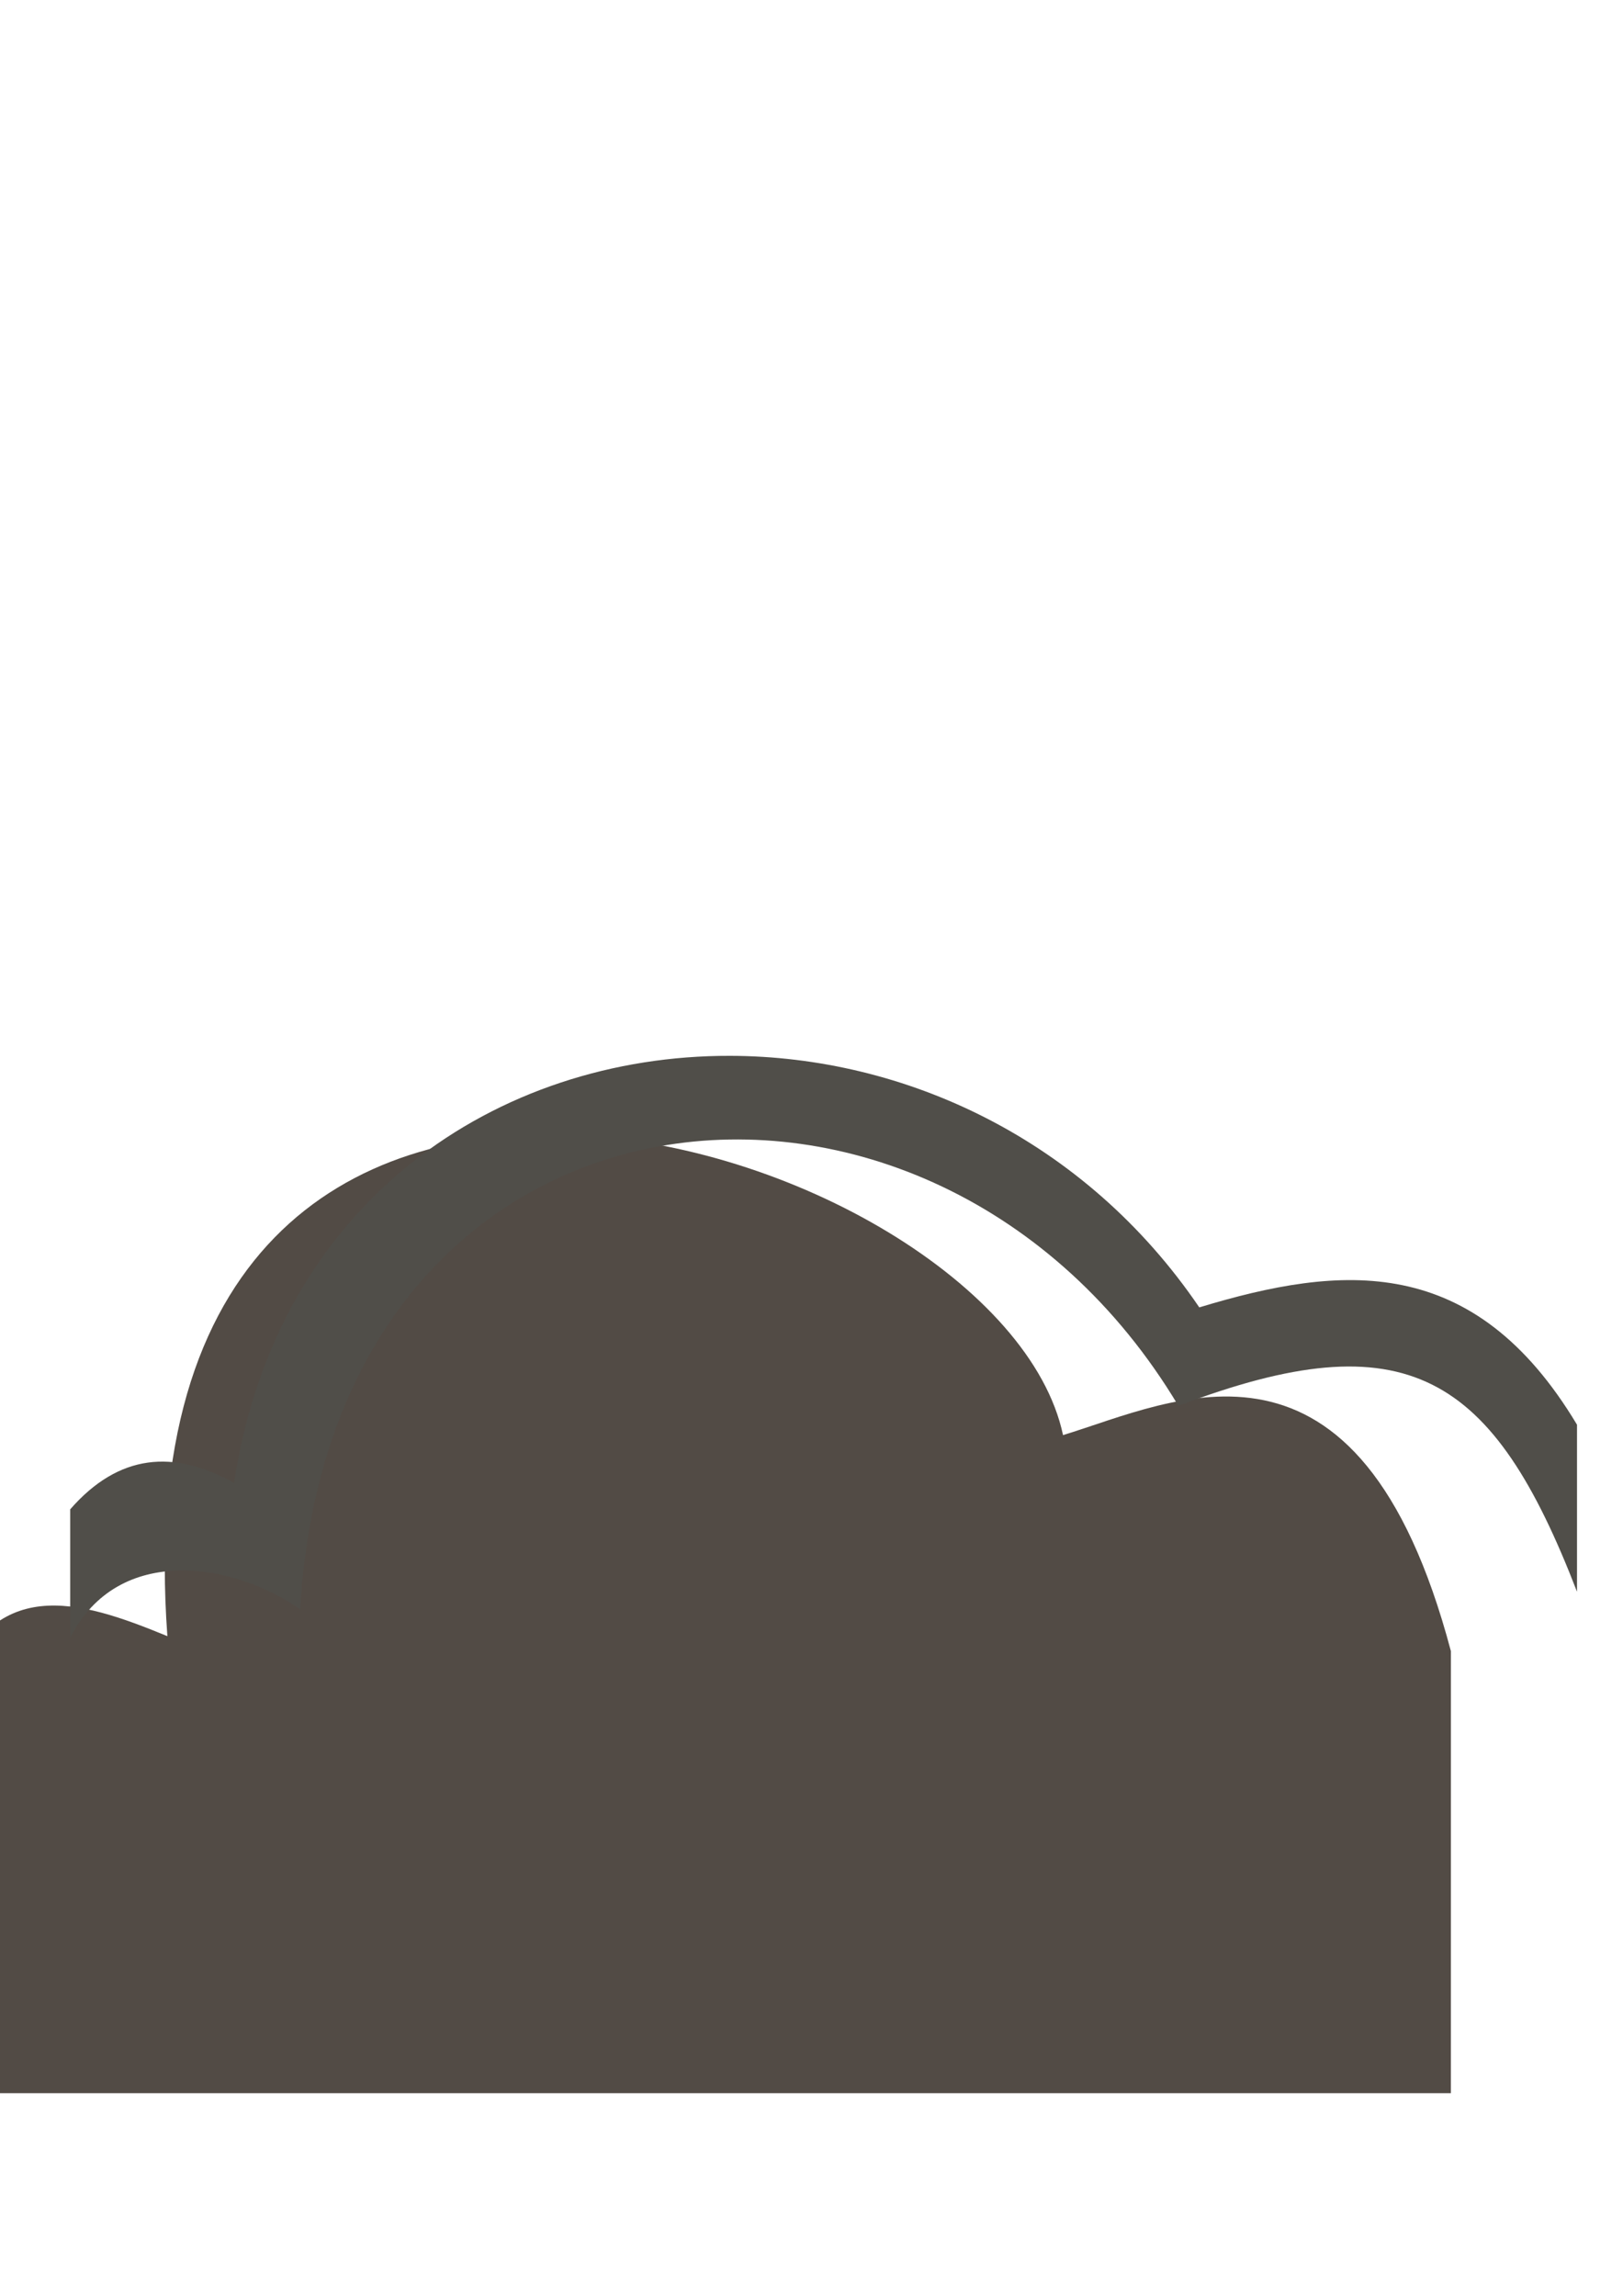 <?xml version="1.0" encoding="UTF-8" standalone="no"?>
<svg
   xmlns:dc="http://purl.org/dc/elements/1.1/"
   xmlns:cc="http://creativecommons.org/ns#"
   xmlns:rdf="http://www.w3.org/1999/02/22-rdf-syntax-ns#"
   xmlns:svg="http://www.w3.org/2000/svg"
   xmlns="http://www.w3.org/2000/svg"
   xmlns:sodipodi="http://sodipodi.sourceforge.net/DTD/sodipodi-0.dtd"
   xmlns:inkscape="http://www.inkscape.org/namespaces/inkscape"
   width="210mm"
   height="297mm"
   viewBox="0 0 210 297"
   version="1.1"
   id="svg19"
   sodipodi:docname="back.svg"
   inkscape:version="0.92.4 5da689c313, 2019-01-14">
  <defs
     id="defs2">
    <filter
       inkscape:collect="always"
       style="color-interpolation-filters:sRGB"
       id="filter2567">
      <feBlend
         inkscape:collect="always"
         in2="BackgroundImage"
         id="feBlend2569" />
    </filter>
    <filter
       style="color-interpolation-filters:sRGB;"
       inkscape:label="Drop Shadow"
       id="filter3835">
      <feFlood
         flood-opacity="1"
         flood-color="rgb(50,50,50)"
         result="flood"
         id="feFlood3825" />
      <feComposite
         in="flood"
         in2="SourceGraphic"
         operator="out"
         result="composite1"
         id="feComposite3827" />
      <feGaussianBlur
         in="composite1"
         stdDeviation="3"
         result="blur"
         id="feGaussianBlur3829" />
      <feOffset
         dx="-8"
         dy="4"
         result="offset"
         id="feOffset3831" />
      <feComposite
         in="offset"
         in2="SourceGraphic"
         operator="atop"
         result="fbSourceGraphic"
         id="feComposite3833" />
      <feColorMatrix
         result="fbSourceGraphicAlpha"
         in="fbSourceGraphic"
         values="0 0 0 -1 0 0 0 0 -1 0 0 0 0 -1 0 0 0 0 1 0"
         id="feColorMatrix3837" />
      <feFlood
         id="feFlood3839"
         flood-opacity="1"
         flood-color="rgb(50,50,50)"
         result="flood"
         in="fbSourceGraphic" />
      <feComposite
         in2="fbSourceGraphic"
         id="feComposite3841"
         in="flood"
         operator="out"
         result="composite1" />
      <feGaussianBlur
         id="feGaussianBlur3843"
         in="composite1"
         stdDeviation="3"
         result="blur" />
      <feOffset
         id="feOffset3845"
         dx="-8"
         dy="4"
         result="offset" />
      <feComposite
         in2="fbSourceGraphic"
         id="feComposite3847"
         in="offset"
         operator="atop"
         result="composite2" />
    </filter>
  </defs>
  <sodipodi:namedview
     id="base"
     pagecolor="#ffffff"
     bordercolor="#666666"
     borderopacity="1.0"
     inkscape:pageopacity="0.0"
     inkscape:pageshadow="2"
     inkscape:zoom="0.50000001"
     inkscape:cx="212.46977"
     inkscape:cy="290.60665"
     inkscape:document-units="mm"
     inkscape:current-layer="layer1"
     showgrid="false"
     inkscape:window-width="1366"
     inkscape:window-height="694"
     inkscape:window-x="0"
     inkscape:window-y="0"
     inkscape:window-maximized="1" />
  <g
     inkscape:label="Camada 1"
     inkscape:groupmode="layer"
     id="layer1"
     style="display:inline;filter:url(#filter2567)">
    <path
       style="fill:#524b45;fill-opacity:1;stroke:none;stroke-width:0.265px;stroke-linecap:butt;stroke-linejoin:miter;stroke-opacity:1;filter:url(#filter3835)"
       d="m 9.071,211.54 -10e-8,51.25 H 203.726 l 0.003,-57.196 C 191.818,160.71 167.915,173.266 153.545,177.654 145.393,139.128 30.349,103.883 37.658,203.664 26.134,198.914 14.963,195.474 9.071,211.54 Z"
       id="path3872"
       inkscape:connector-curvature="0"
       sodipodi:nodetypes="ccccccc" />
  </g>
  <g
     inkscape:groupmode="layer"
     id="layer3"
     inkscape:label="Camada 2"
     style="display:inline">
    <path
       style="fill:#504e49;fill-opacity:1;stroke:none;stroke-width:1px;stroke-linecap:butt;stroke-linejoin:miter;stroke-opacity:1"
       d="M 356.393,515.43 C 243.282,515.195 135.228,585.878 114.285,723.949 84.923,707.461 57.984,709.647 34.285,736.805 v 62.715 C 57.802,753.14 114.41,763.006 146.572,785.662 162.064,516.333 455.229,485.377 575.377,686.299 687.098,643.801 729.002,670.87 770,777.047 V 695.52 C 719.61,611.394 655.01,617.181 585.572,638.234 529.704,556.038 441.613,515.606 356.393,515.43 Z"
       transform="scale(0.265)"
       id="path3868"
       inkscape:connector-curvature="0" />
  </g>
</svg>
